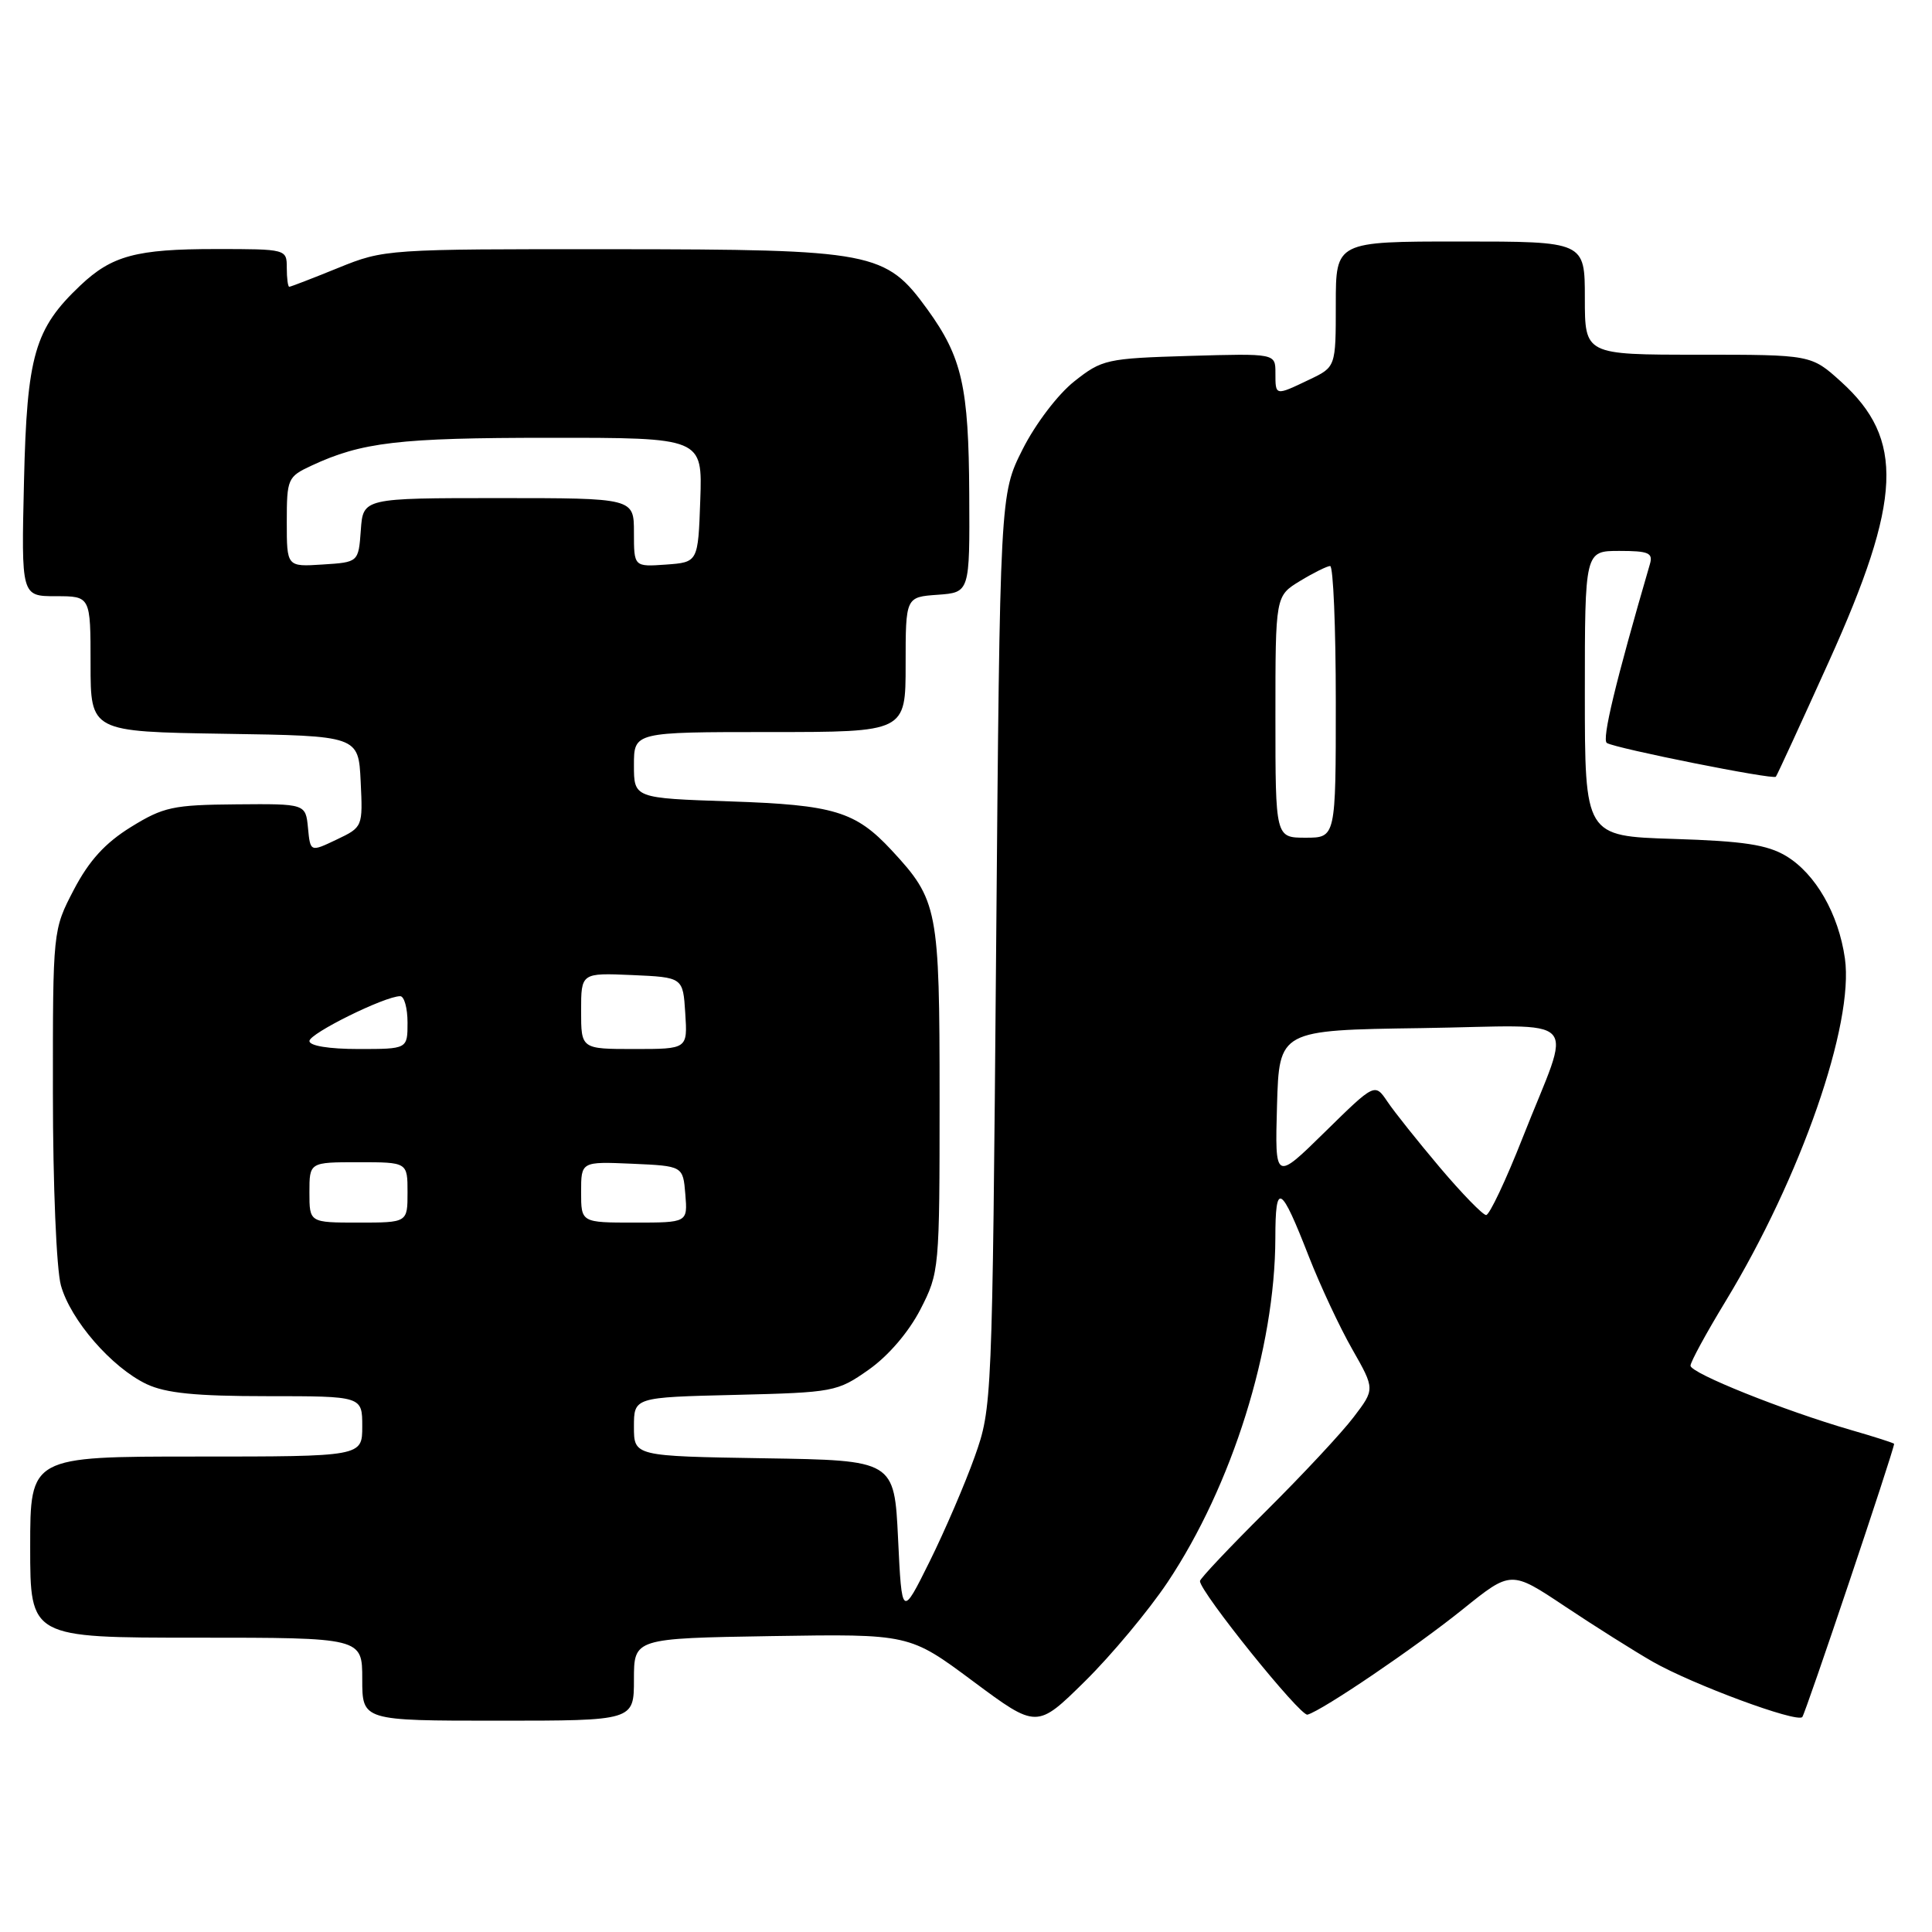 <?xml version="1.0" encoding="UTF-8" standalone="no"?>
<!DOCTYPE svg PUBLIC "-//W3C//DTD SVG 1.1//EN" "http://www.w3.org/Graphics/SVG/1.1/DTD/svg11.dtd" >
<svg xmlns="http://www.w3.org/2000/svg" xmlns:xlink="http://www.w3.org/1999/xlink" version="1.1" viewBox="0 0 256 256">
 <g >
 <path fill="currentColor"
d=" M 154.70 209.67 C 163.26 196.85 168.96 178.68 168.99 164.05 C 169.00 156.53 169.69 156.91 173.43 166.50 C 174.94 170.35 177.52 175.88 179.18 178.78 C 182.19 184.07 182.19 184.07 179.36 187.78 C 177.81 189.83 172.59 195.42 167.77 200.21 C 162.95 205.00 159.00 209.18 159.00 209.50 C 159.00 210.93 172.31 227.47 173.25 227.20 C 175.28 226.62 187.55 218.29 193.86 213.21 C 200.22 208.09 200.22 208.09 207.36 212.85 C 211.29 215.47 216.53 218.77 219.00 220.19 C 224.28 223.20 238.04 228.30 238.81 227.52 C 239.21 227.13 250.89 192.38 250.98 191.32 C 250.99 191.22 248.41 190.39 245.25 189.48 C 236.35 186.90 224.00 181.95 224.00 180.96 C 224.00 180.47 226.09 176.63 228.65 172.42 C 238.63 155.98 245.69 135.68 244.46 127.00 C 243.62 121.09 240.57 115.77 236.66 113.42 C 234.16 111.93 231.04 111.45 221.75 111.16 C 210.00 110.79 210.00 110.79 210.00 91.89 C 210.00 73.00 210.00 73.00 214.57 73.00 C 218.45 73.00 219.06 73.26 218.62 74.75 C 214.06 90.40 212.22 98.02 212.92 98.45 C 214.09 99.17 234.99 103.35 235.31 102.92 C 235.49 102.69 238.65 95.82 242.34 87.65 C 252.03 66.20 252.38 58.19 243.94 50.57 C 239.99 47.00 239.99 47.00 225.00 47.00 C 210.00 47.00 210.00 47.00 210.00 39.50 C 210.00 32.00 210.00 32.00 193.50 32.00 C 177.00 32.00 177.00 32.00 177.00 40.31 C 177.00 48.63 177.00 48.63 173.47 50.31 C 168.95 52.47 169.00 52.48 169.00 49.41 C 169.00 46.83 169.00 46.83 157.59 47.16 C 146.61 47.49 146.03 47.62 142.34 50.54 C 140.17 52.26 137.19 56.18 135.50 59.54 C 132.50 65.50 132.50 65.50 131.99 126.00 C 131.48 186.00 131.45 186.55 129.16 193.00 C 127.89 196.57 125.20 202.83 123.18 206.91 C 119.50 214.32 119.50 214.32 119.00 203.91 C 118.50 193.50 118.50 193.50 101.25 193.23 C 84.00 192.95 84.00 192.95 84.00 189.05 C 84.00 185.15 84.00 185.15 97.42 184.83 C 110.48 184.51 110.95 184.42 115.11 181.49 C 117.70 179.67 120.40 176.52 121.95 173.52 C 124.47 168.61 124.50 168.25 124.50 145.53 C 124.50 120.41 124.28 119.28 118.14 112.66 C 113.35 107.51 110.51 106.65 96.75 106.19 C 84.00 105.76 84.00 105.76 84.00 101.38 C 84.00 97.00 84.00 97.00 102.00 97.00 C 120.00 97.00 120.00 97.00 120.00 88.06 C 120.00 79.11 120.00 79.11 124.25 78.81 C 128.50 78.50 128.50 78.50 128.43 65.50 C 128.36 51.23 127.48 47.35 122.89 41.00 C 117.34 33.35 115.78 33.05 81.23 33.02 C 51.23 33.00 50.91 33.02 44.81 35.50 C 41.42 36.88 38.51 38.00 38.33 38.00 C 38.15 38.00 38.00 36.88 38.00 35.50 C 38.00 33.01 37.96 33.00 28.57 33.00 C 18.07 33.00 14.83 33.87 10.66 37.81 C 4.58 43.56 3.57 47.06 3.18 63.75 C 2.82 79.00 2.82 79.00 7.41 79.00 C 12.00 79.00 12.00 79.00 12.00 87.98 C 12.00 96.95 12.00 96.95 29.75 97.23 C 47.50 97.50 47.50 97.50 47.79 103.54 C 48.08 109.57 48.07 109.60 44.60 111.25 C 41.12 112.91 41.12 112.91 40.81 109.71 C 40.50 106.50 40.50 106.50 31.30 106.58 C 22.93 106.65 21.66 106.92 17.34 109.59 C 13.92 111.71 11.81 114.03 9.79 117.88 C 7.00 123.23 7.00 123.23 7.01 144.86 C 7.01 157.03 7.48 168.17 8.07 170.32 C 9.35 174.93 14.80 181.20 19.42 183.40 C 21.97 184.60 25.91 185.00 35.40 185.00 C 48.00 185.00 48.00 185.00 48.00 189.00 C 48.00 193.00 48.00 193.00 26.00 193.00 C 4.00 193.00 4.00 193.00 4.00 205.00 C 4.00 217.00 4.00 217.00 26.00 217.00 C 48.00 217.00 48.00 217.00 48.00 222.50 C 48.00 228.00 48.00 228.00 66.00 228.00 C 84.00 228.00 84.00 228.00 84.00 222.54 C 84.00 217.09 84.00 217.09 102.25 216.79 C 120.50 216.50 120.50 216.50 128.94 222.78 C 137.39 229.06 137.39 229.06 143.76 222.78 C 147.26 219.33 152.18 213.43 154.70 209.67 Z  M 41.00 158.00 C 41.00 154.00 41.00 154.00 47.50 154.00 C 54.00 154.00 54.00 154.00 54.00 158.00 C 54.00 162.00 54.00 162.00 47.50 162.00 C 41.00 162.00 41.00 162.00 41.00 158.00 Z  M 77.00 157.95 C 77.00 153.91 77.00 153.91 83.75 154.20 C 90.50 154.50 90.50 154.50 90.81 158.25 C 91.12 162.00 91.12 162.00 84.06 162.00 C 77.00 162.00 77.00 162.00 77.00 157.95 Z  M 190.81 154.72 C 187.89 151.26 184.75 147.33 183.84 145.97 C 182.17 143.50 182.17 143.50 175.55 150.00 C 168.93 156.50 168.93 156.50 169.21 146.50 C 169.50 136.50 169.50 136.50 188.32 136.23 C 210.15 135.91 208.36 133.98 201.76 150.75 C 199.54 156.39 197.36 161.00 196.92 161.00 C 196.49 161.00 193.73 158.17 190.81 154.72 Z  M 41.00 137.94 C 41.00 136.94 50.99 132.00 53.03 132.00 C 53.56 132.00 54.00 133.57 54.00 135.50 C 54.00 139.00 54.00 139.00 47.50 139.00 C 43.61 139.00 41.00 138.58 41.00 137.94 Z  M 77.00 133.95 C 77.00 128.91 77.00 128.91 83.75 129.20 C 90.50 129.50 90.50 129.50 90.80 134.25 C 91.11 139.00 91.11 139.00 84.05 139.00 C 77.00 139.00 77.00 139.00 77.00 133.95 Z  M 169.00 94.99 C 169.00 78.97 169.00 78.97 172.25 76.99 C 174.04 75.90 175.84 75.01 176.25 75.00 C 176.66 75.00 177.00 83.10 177.00 93.00 C 177.00 111.00 177.00 111.00 173.00 111.00 C 169.00 111.00 169.00 111.00 169.00 94.99 Z  M 38.00 69.17 C 38.00 63.44 38.12 63.17 41.25 61.71 C 47.93 58.59 52.85 58.01 72.79 58.01 C 93.08 58.00 93.08 58.00 92.79 66.25 C 92.50 74.50 92.50 74.50 88.25 74.81 C 84.00 75.11 84.00 75.11 84.00 70.56 C 84.00 66.00 84.00 66.00 66.06 66.00 C 48.11 66.00 48.11 66.00 47.81 70.25 C 47.50 74.50 47.50 74.50 42.75 74.80 C 38.00 75.11 38.00 75.11 38.00 69.17 Z "/>
</g>
</svg>